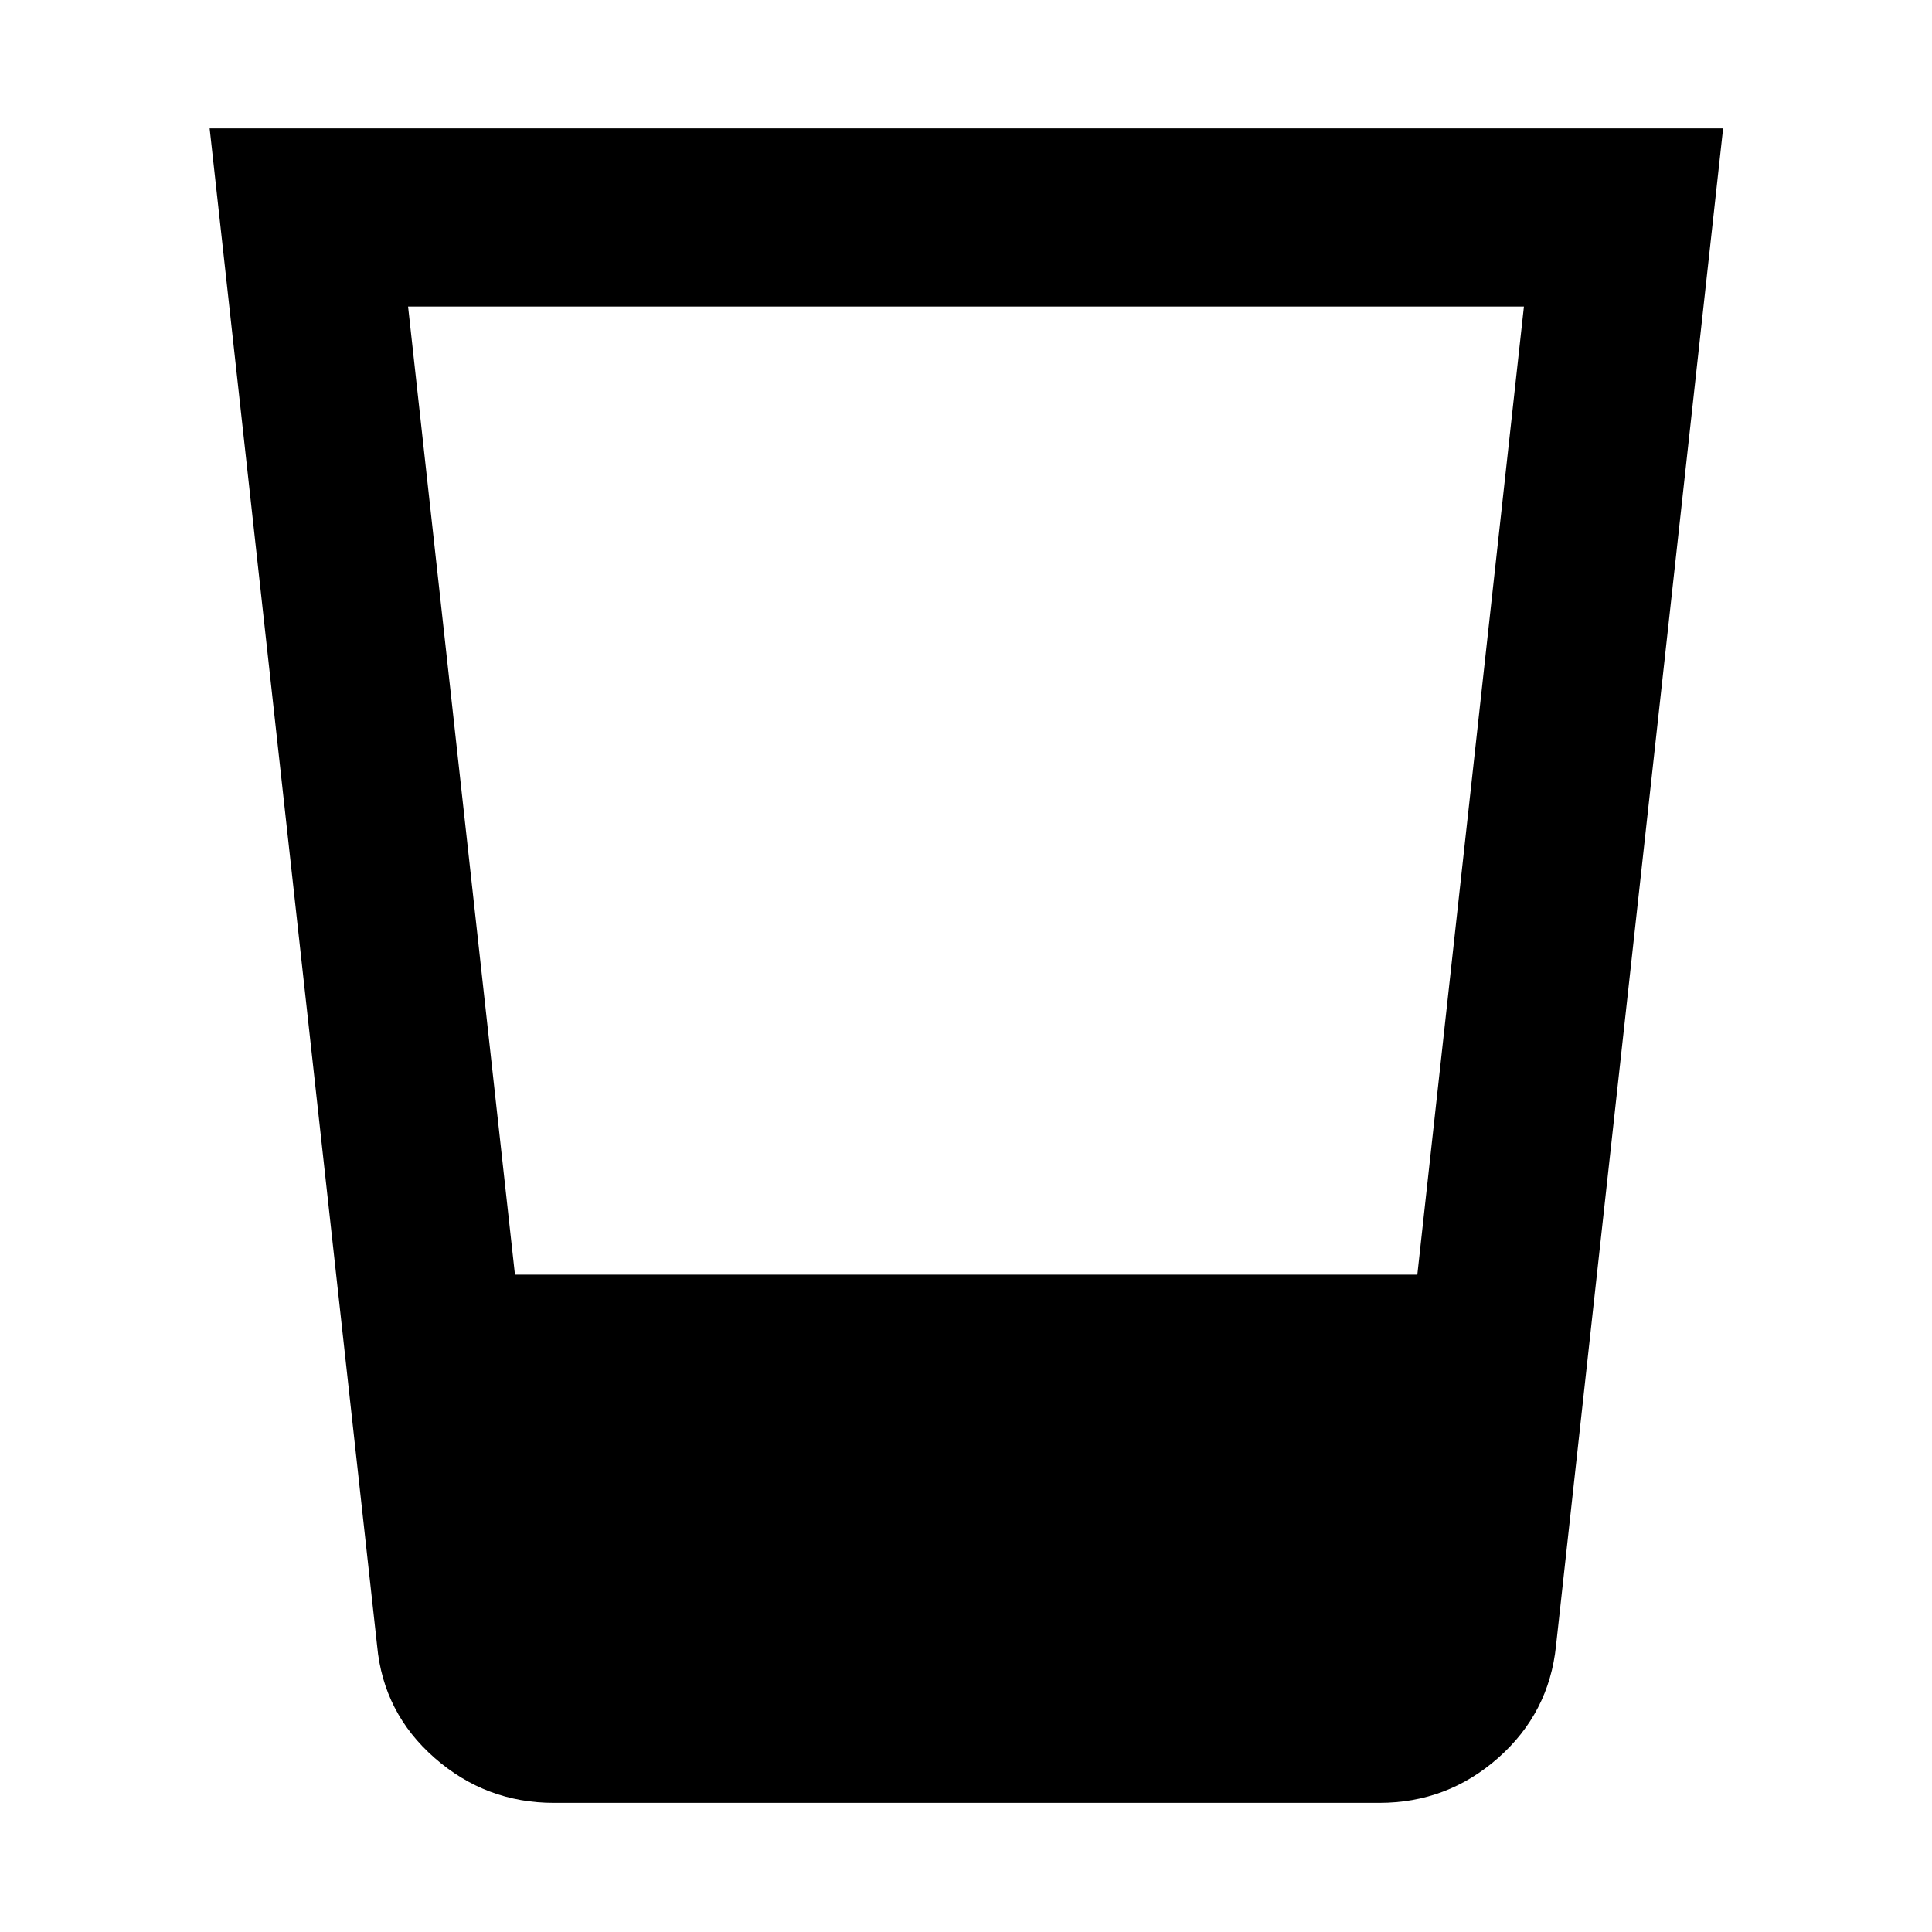 <svg xmlns="http://www.w3.org/2000/svg" height="40" viewBox="0 -960 960 960" width="40"><path d="M275.2-64.17q-33.77 0-59.24-22.32-25.48-22.32-28.57-55.71l-83.22-754H856.2l-83.03 754q-3.46 33.39-28.75 55.71t-59.06 22.32H275.2Zm-19.32-262.45h448.38l52.97-481.06H202.77l53.11 481.06Z"/></svg>